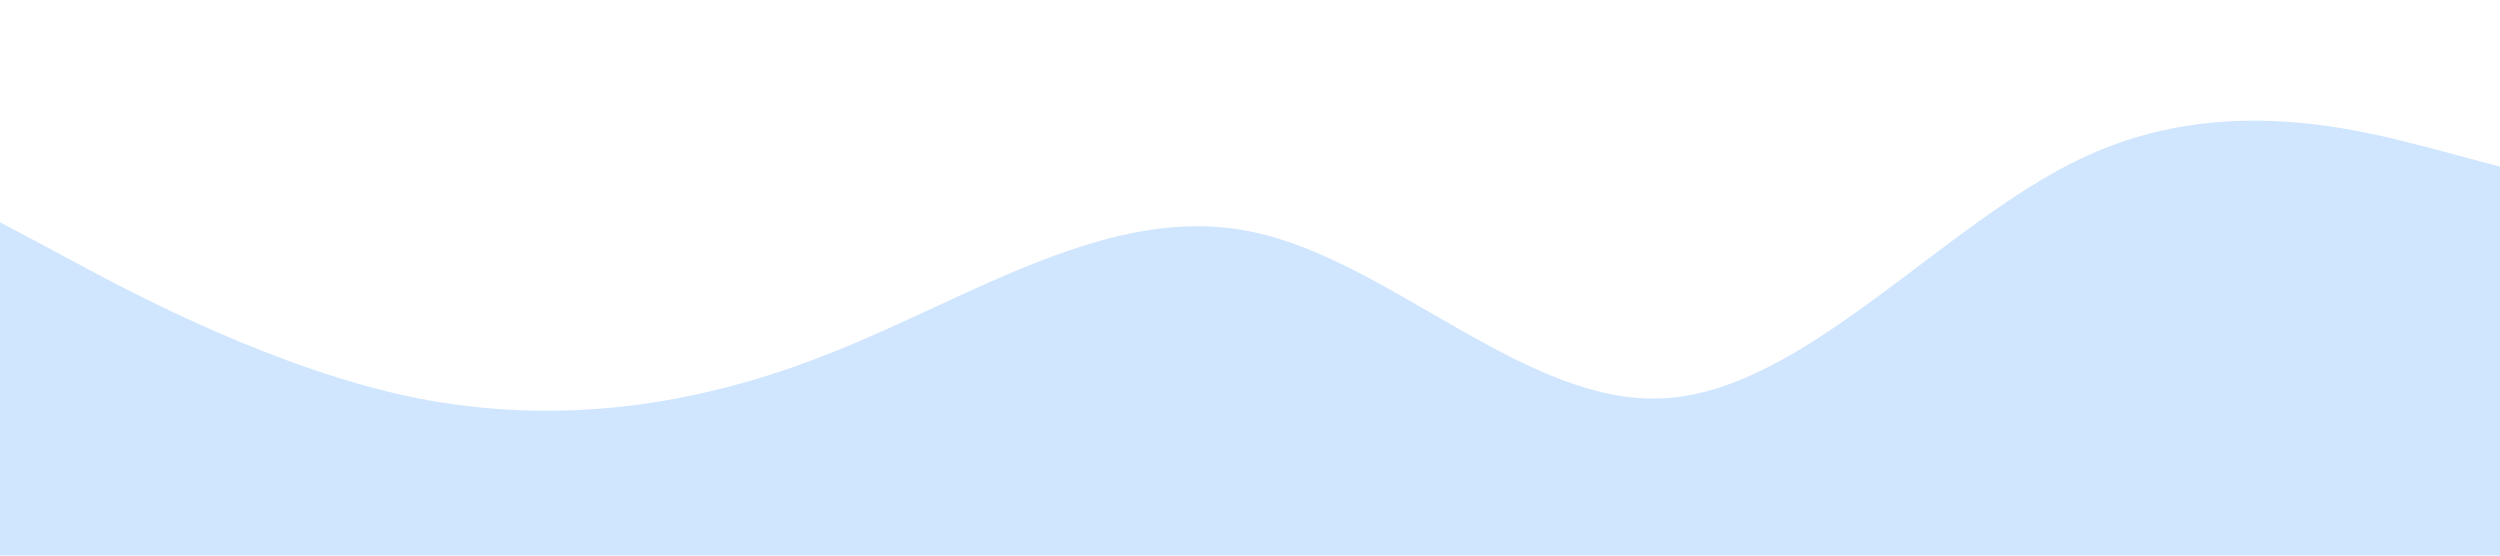 <?xml version="1.0" standalone="no"?><svg xmlns="http://www.w3.org/2000/svg" viewBox="0 0 1440 320"><path fill="#d0e6ff" fill-opacity="1" d="M0,128L40,149.3C80,171,160,213,240,229.3C320,245,400,235,480,202.7C560,171,640,117,720,133.3C800,149,880,235,960,229.3C1040,224,1120,128,1200,90.7C1280,53,1360,75,1400,85.3L1440,96L1440,320L1400,320C1360,320,1280,320,1200,320C1120,320,1040,320,960,320C880,320,800,320,720,320C640,320,560,320,480,320C400,320,320,320,240,320C160,320,80,320,40,320L0,320Z"></path></svg>